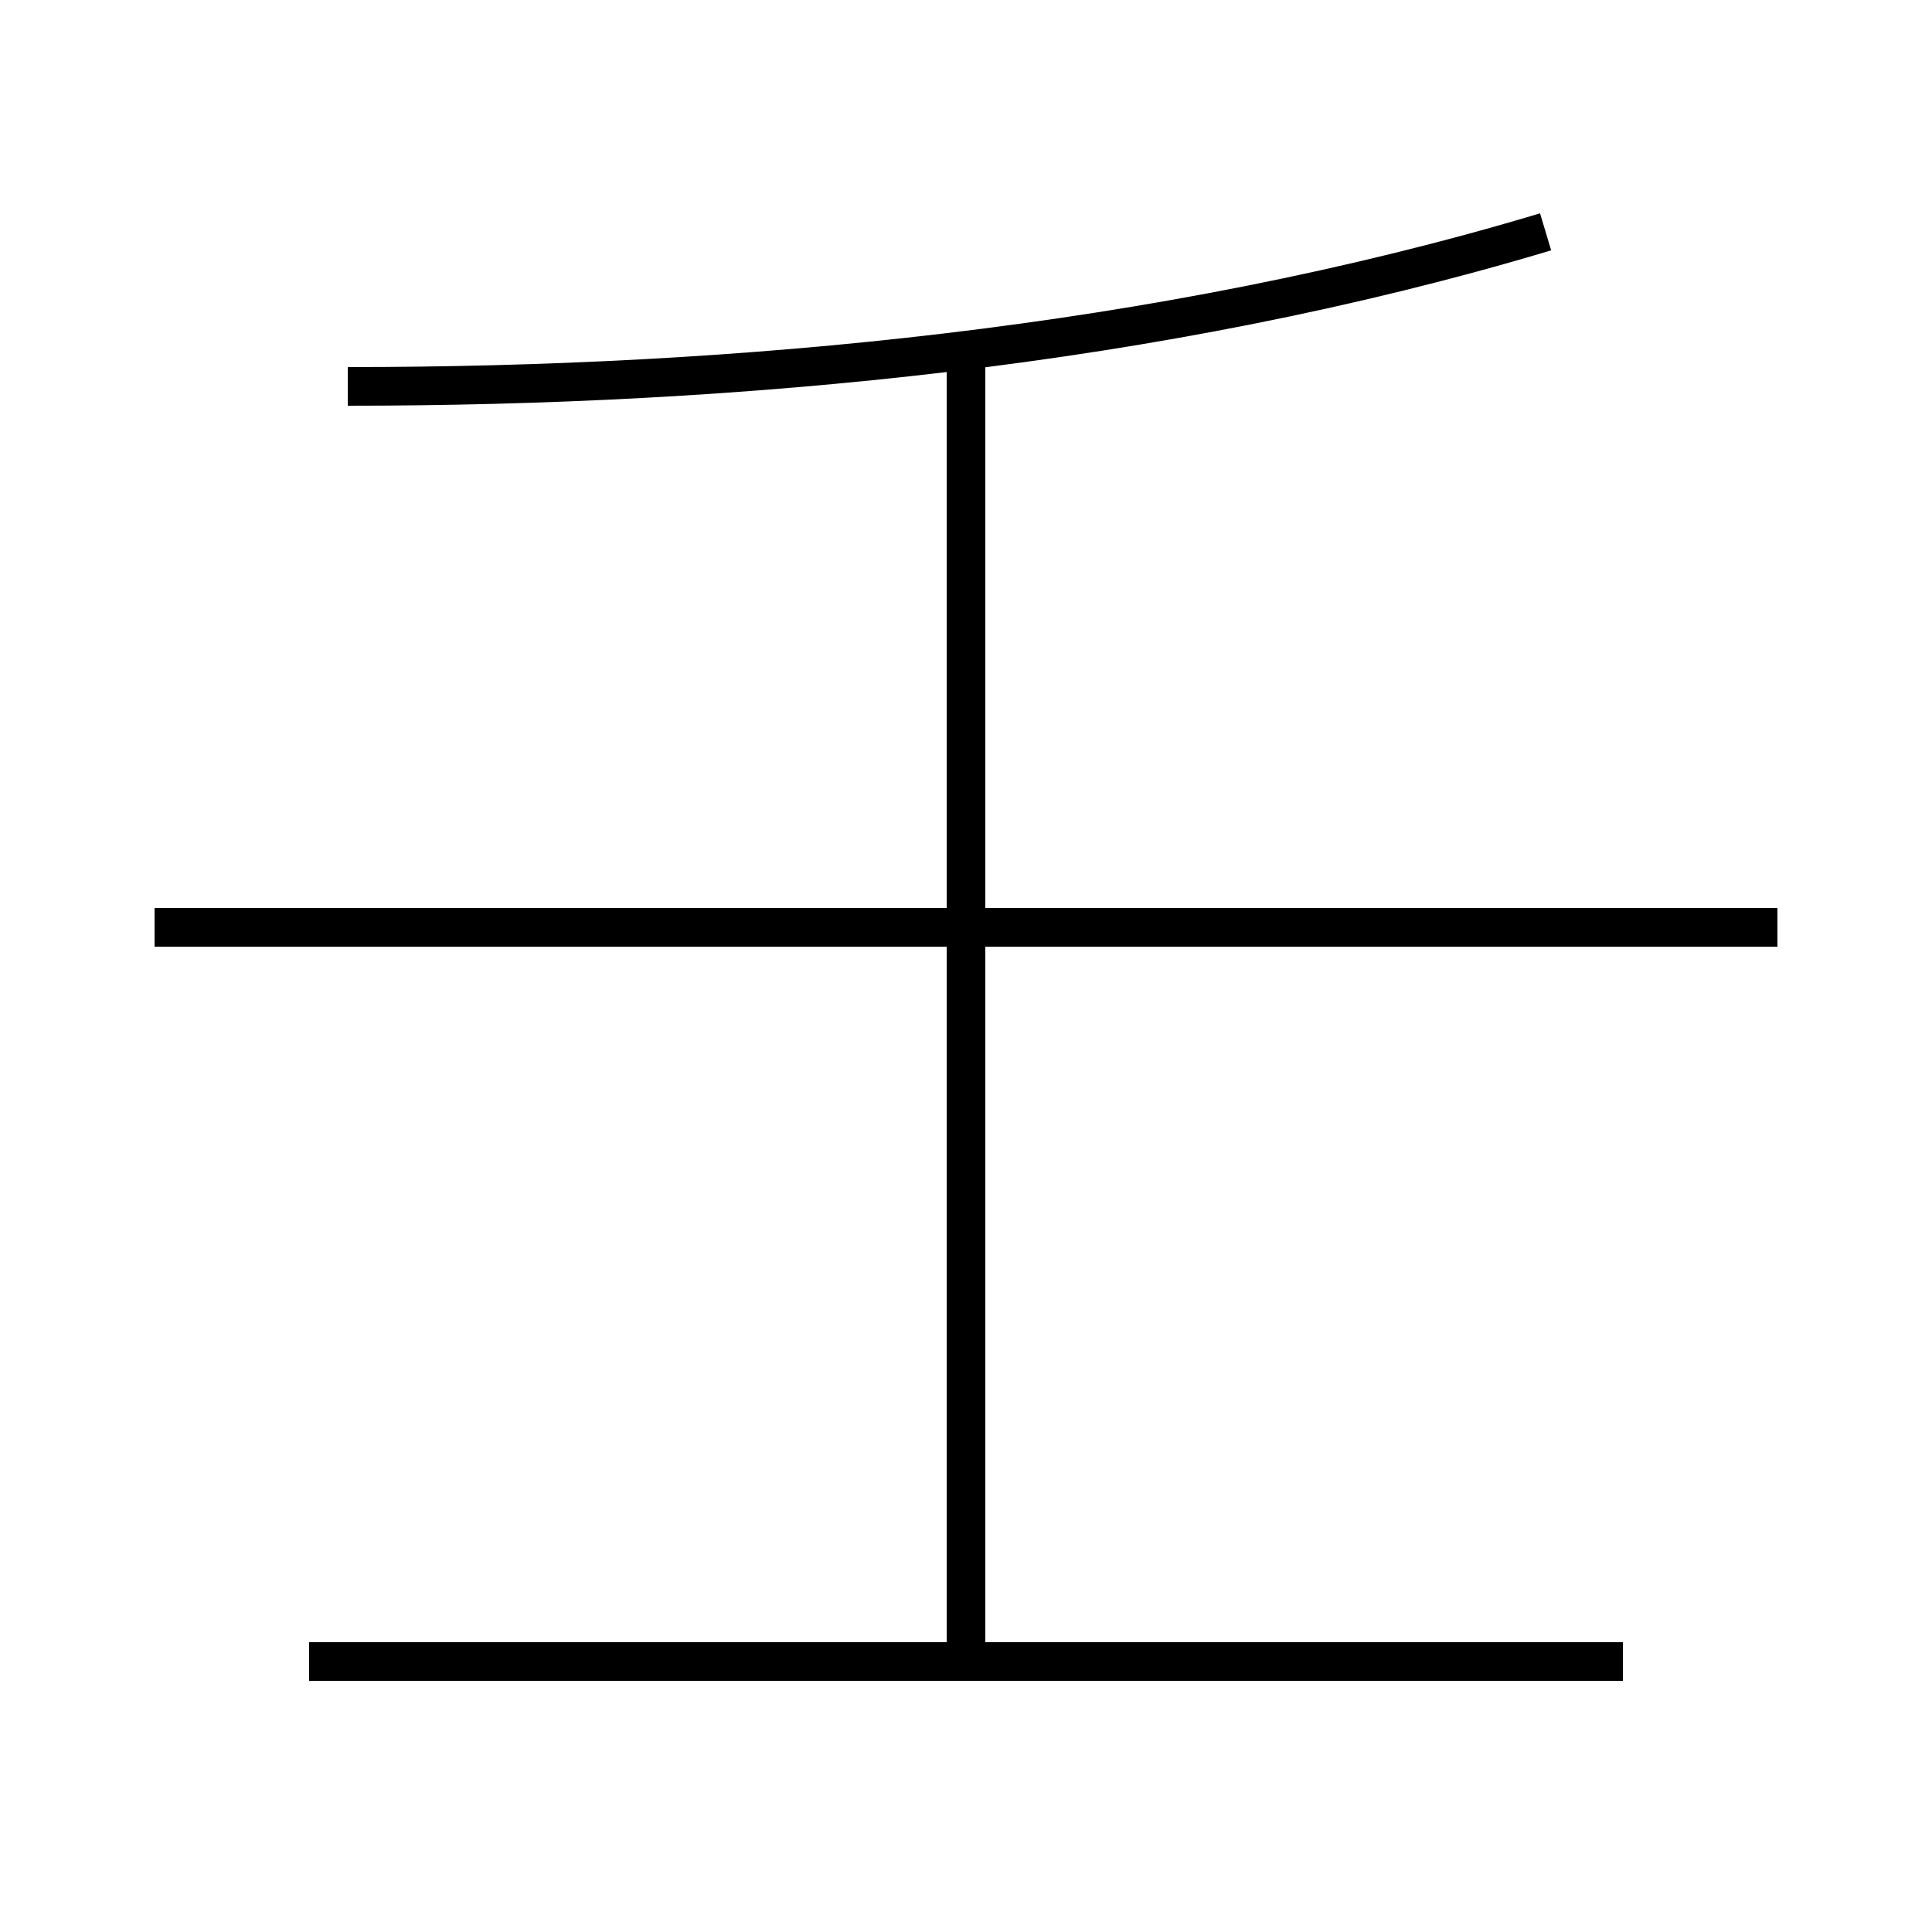 <?xml version='1.0' encoding='utf8'?>
<svg viewBox="0.0 -6.0 50.0 50.0" version="1.1" xmlns="http://www.w3.org/2000/svg">
<rect x="0.0" y="-6.0" width="50.0" height="50.0" fill="#808080" stroke="none"/>
<rect x="-1000" y="-1000" width="2000" height="2000" stroke="white" fill="white"/>
<g style="fill:white;stroke:#000000;  stroke-width:1">
<path d="M 9 -34 C 19 -34 30 -35 40 -38 M 42 -1 L 8 -1 M 25 -1 L 25 -35 M 46 -20 L 4 -20" transform="translate(0.0 38.0)" />
</g>
</svg>